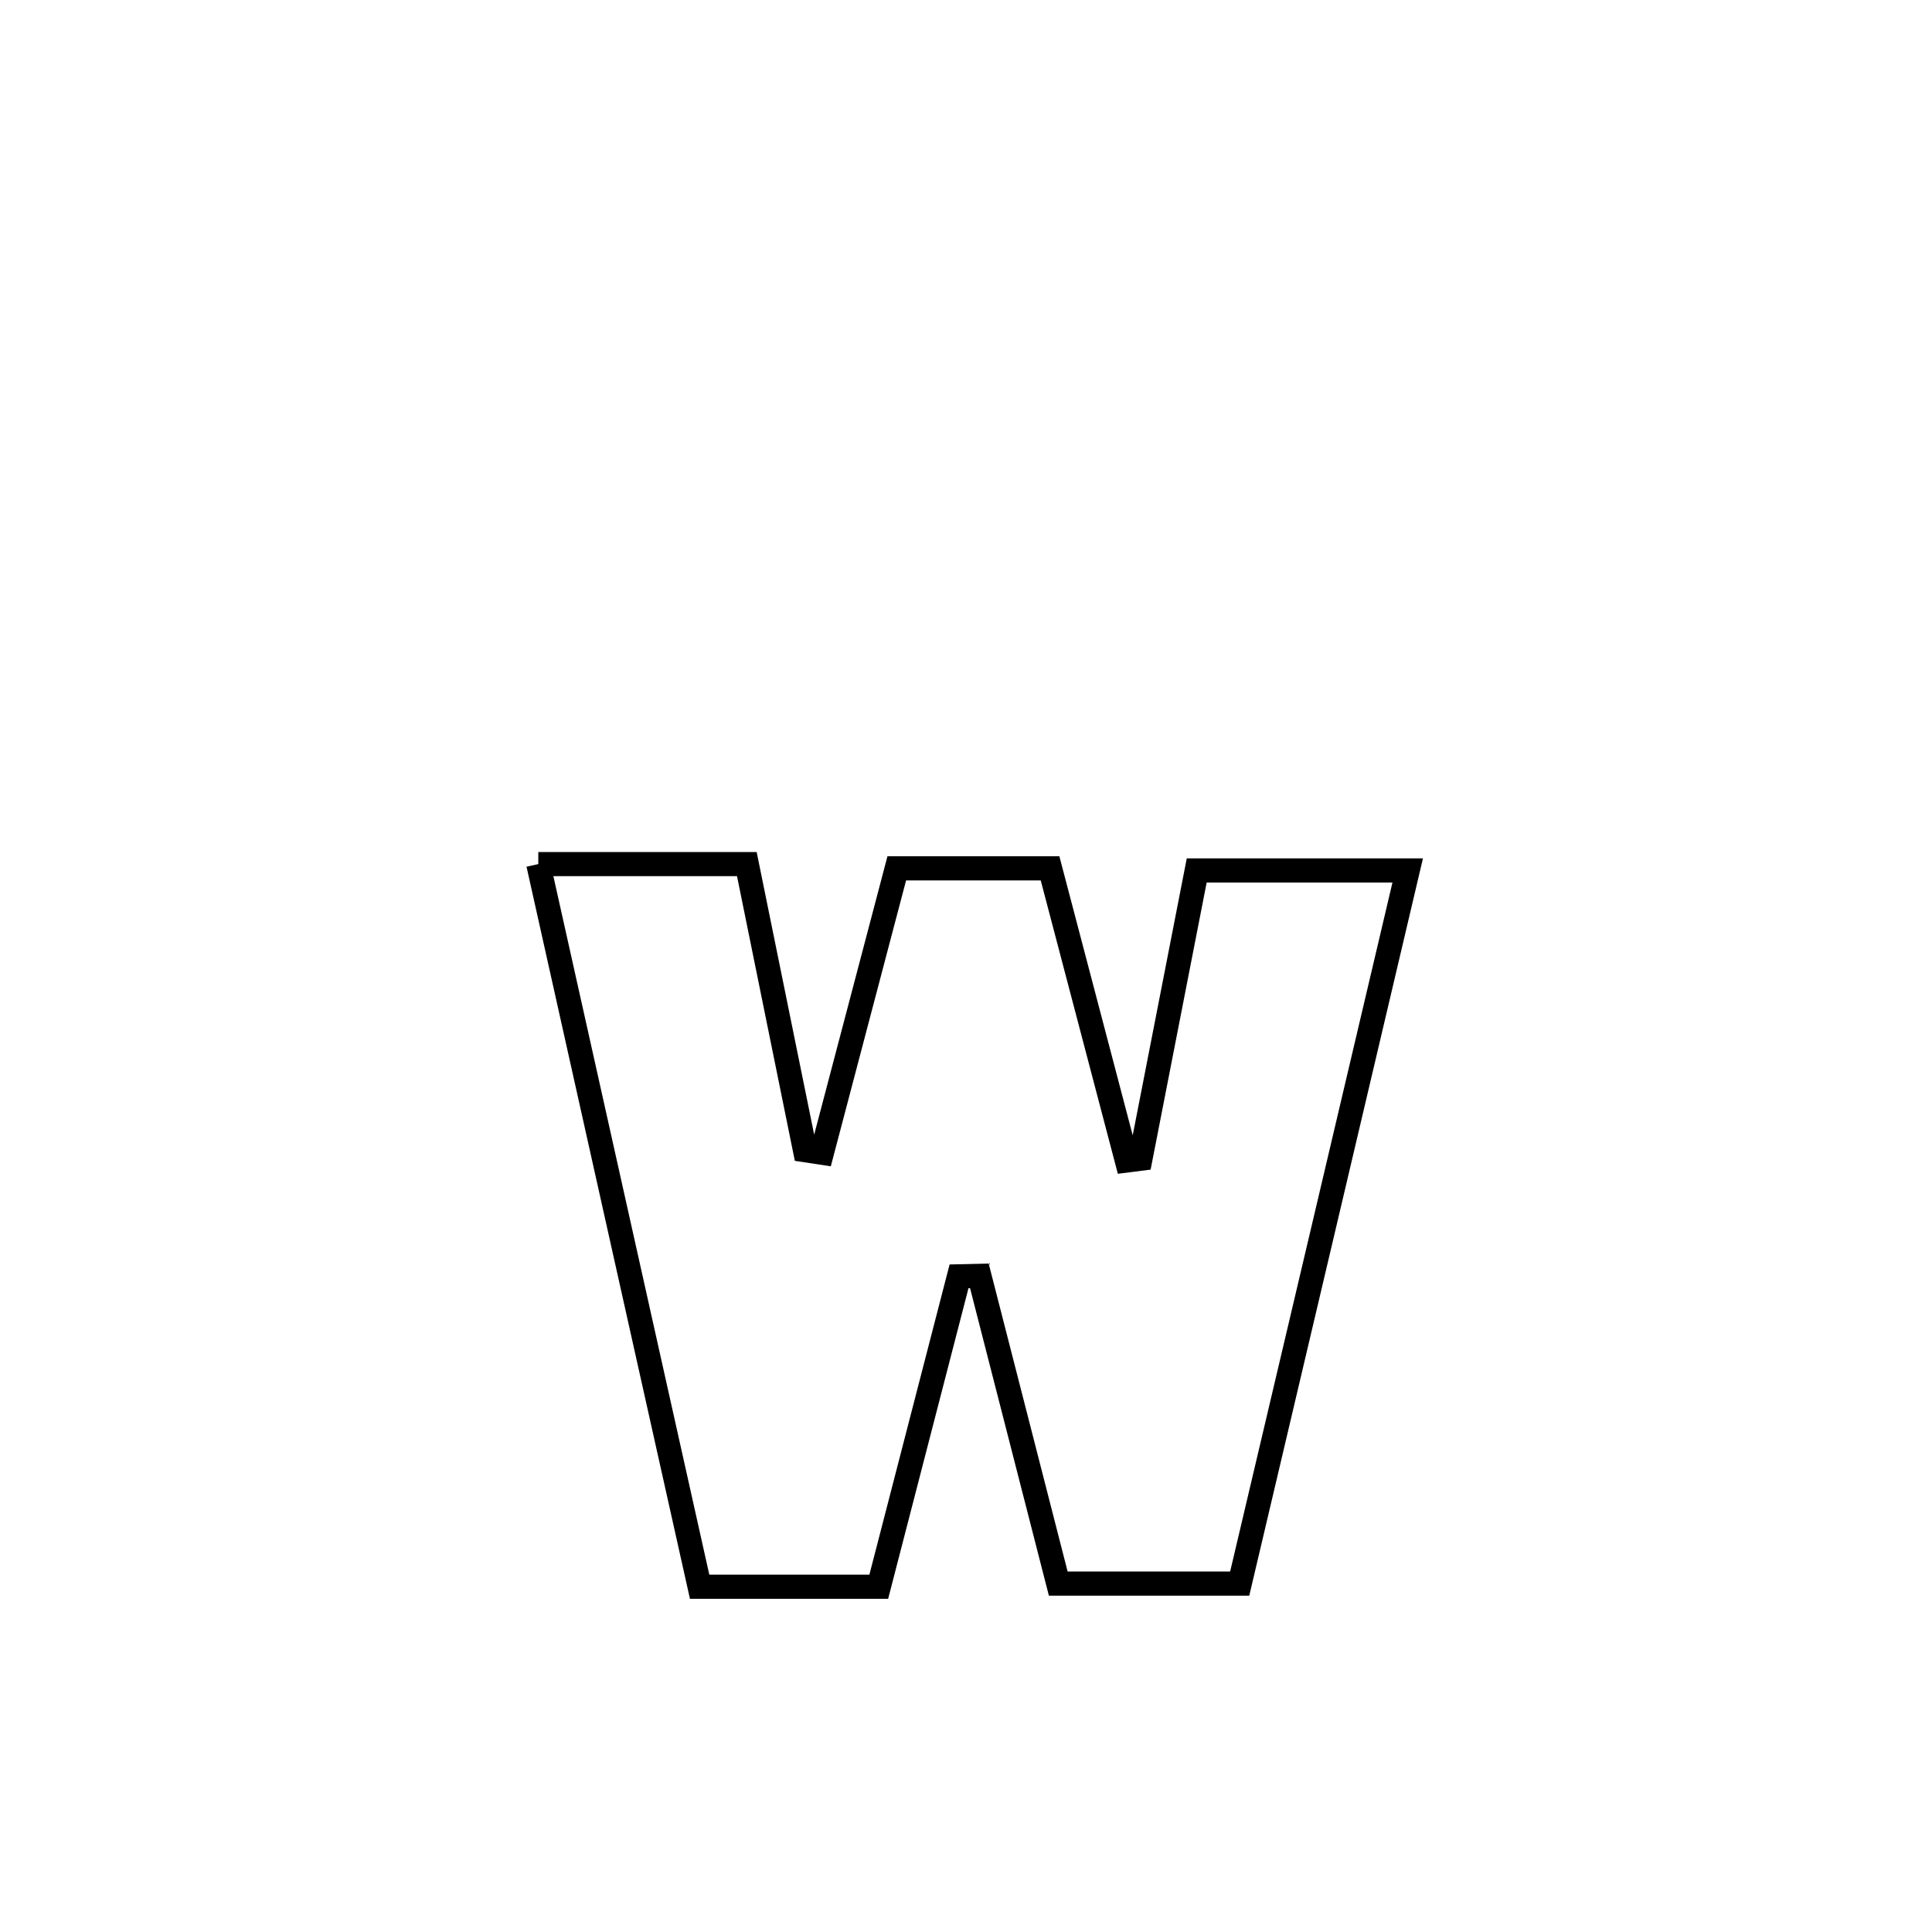 <svg xmlns="http://www.w3.org/2000/svg" viewBox="0.0 0.0 24.0 24.0" height="200px" width="200px"><path fill="none" stroke="black" stroke-width=".3" stroke-opacity="1.0"  filling="0" d="M6.687 10.734 L6.687 10.734 C7.096 10.734 8.853 10.734 9.278 10.734 L9.278 10.734 C9.289 10.786 9.993 14.252 10 14.287 L10 14.287 C10.07 14.297 10.14 14.308 10.21 14.319 L10.21 14.319 C10.52 13.142 10.83 11.964 11.14 10.787 L11.14 10.787 C11.774 10.787 12.409 10.787 13.044 10.787 L13.044 10.787 C13.08 10.925 13.971 14.313 13.998 14.416 L13.998 14.416 C14.054 14.409 14.111 14.401 14.167 14.394 L14.167 14.394 C14.4 13.2 14.633 12.007 14.866 10.813 L14.866 10.813 C15.74 10.813 16.614 10.813 17.487 10.813 L17.487 10.813 C17.139 12.29 16.792 13.766 16.444 15.243 C16.096 16.719 15.748 18.196 15.4 19.672 L15.4 19.672 C15.385 19.672 13.146 19.672 13.146 19.672 L13.146 19.672 C12.819 18.398 12.492 17.123 12.166 15.849 L12.166 15.849 C12.082 15.851 11.998 15.853 11.914 15.855 L11.914 15.855 C11.91 15.871 10.918 19.703 10.916 19.711 L10.916 19.711 C10.888 19.711 8.692 19.711 8.691 19.711 L8.691 19.711 C8.357 18.215 8.023 16.719 7.689 15.223 C7.355 13.727 7.021 12.23 6.687 10.734 L6.687 10.734"></path></svg>